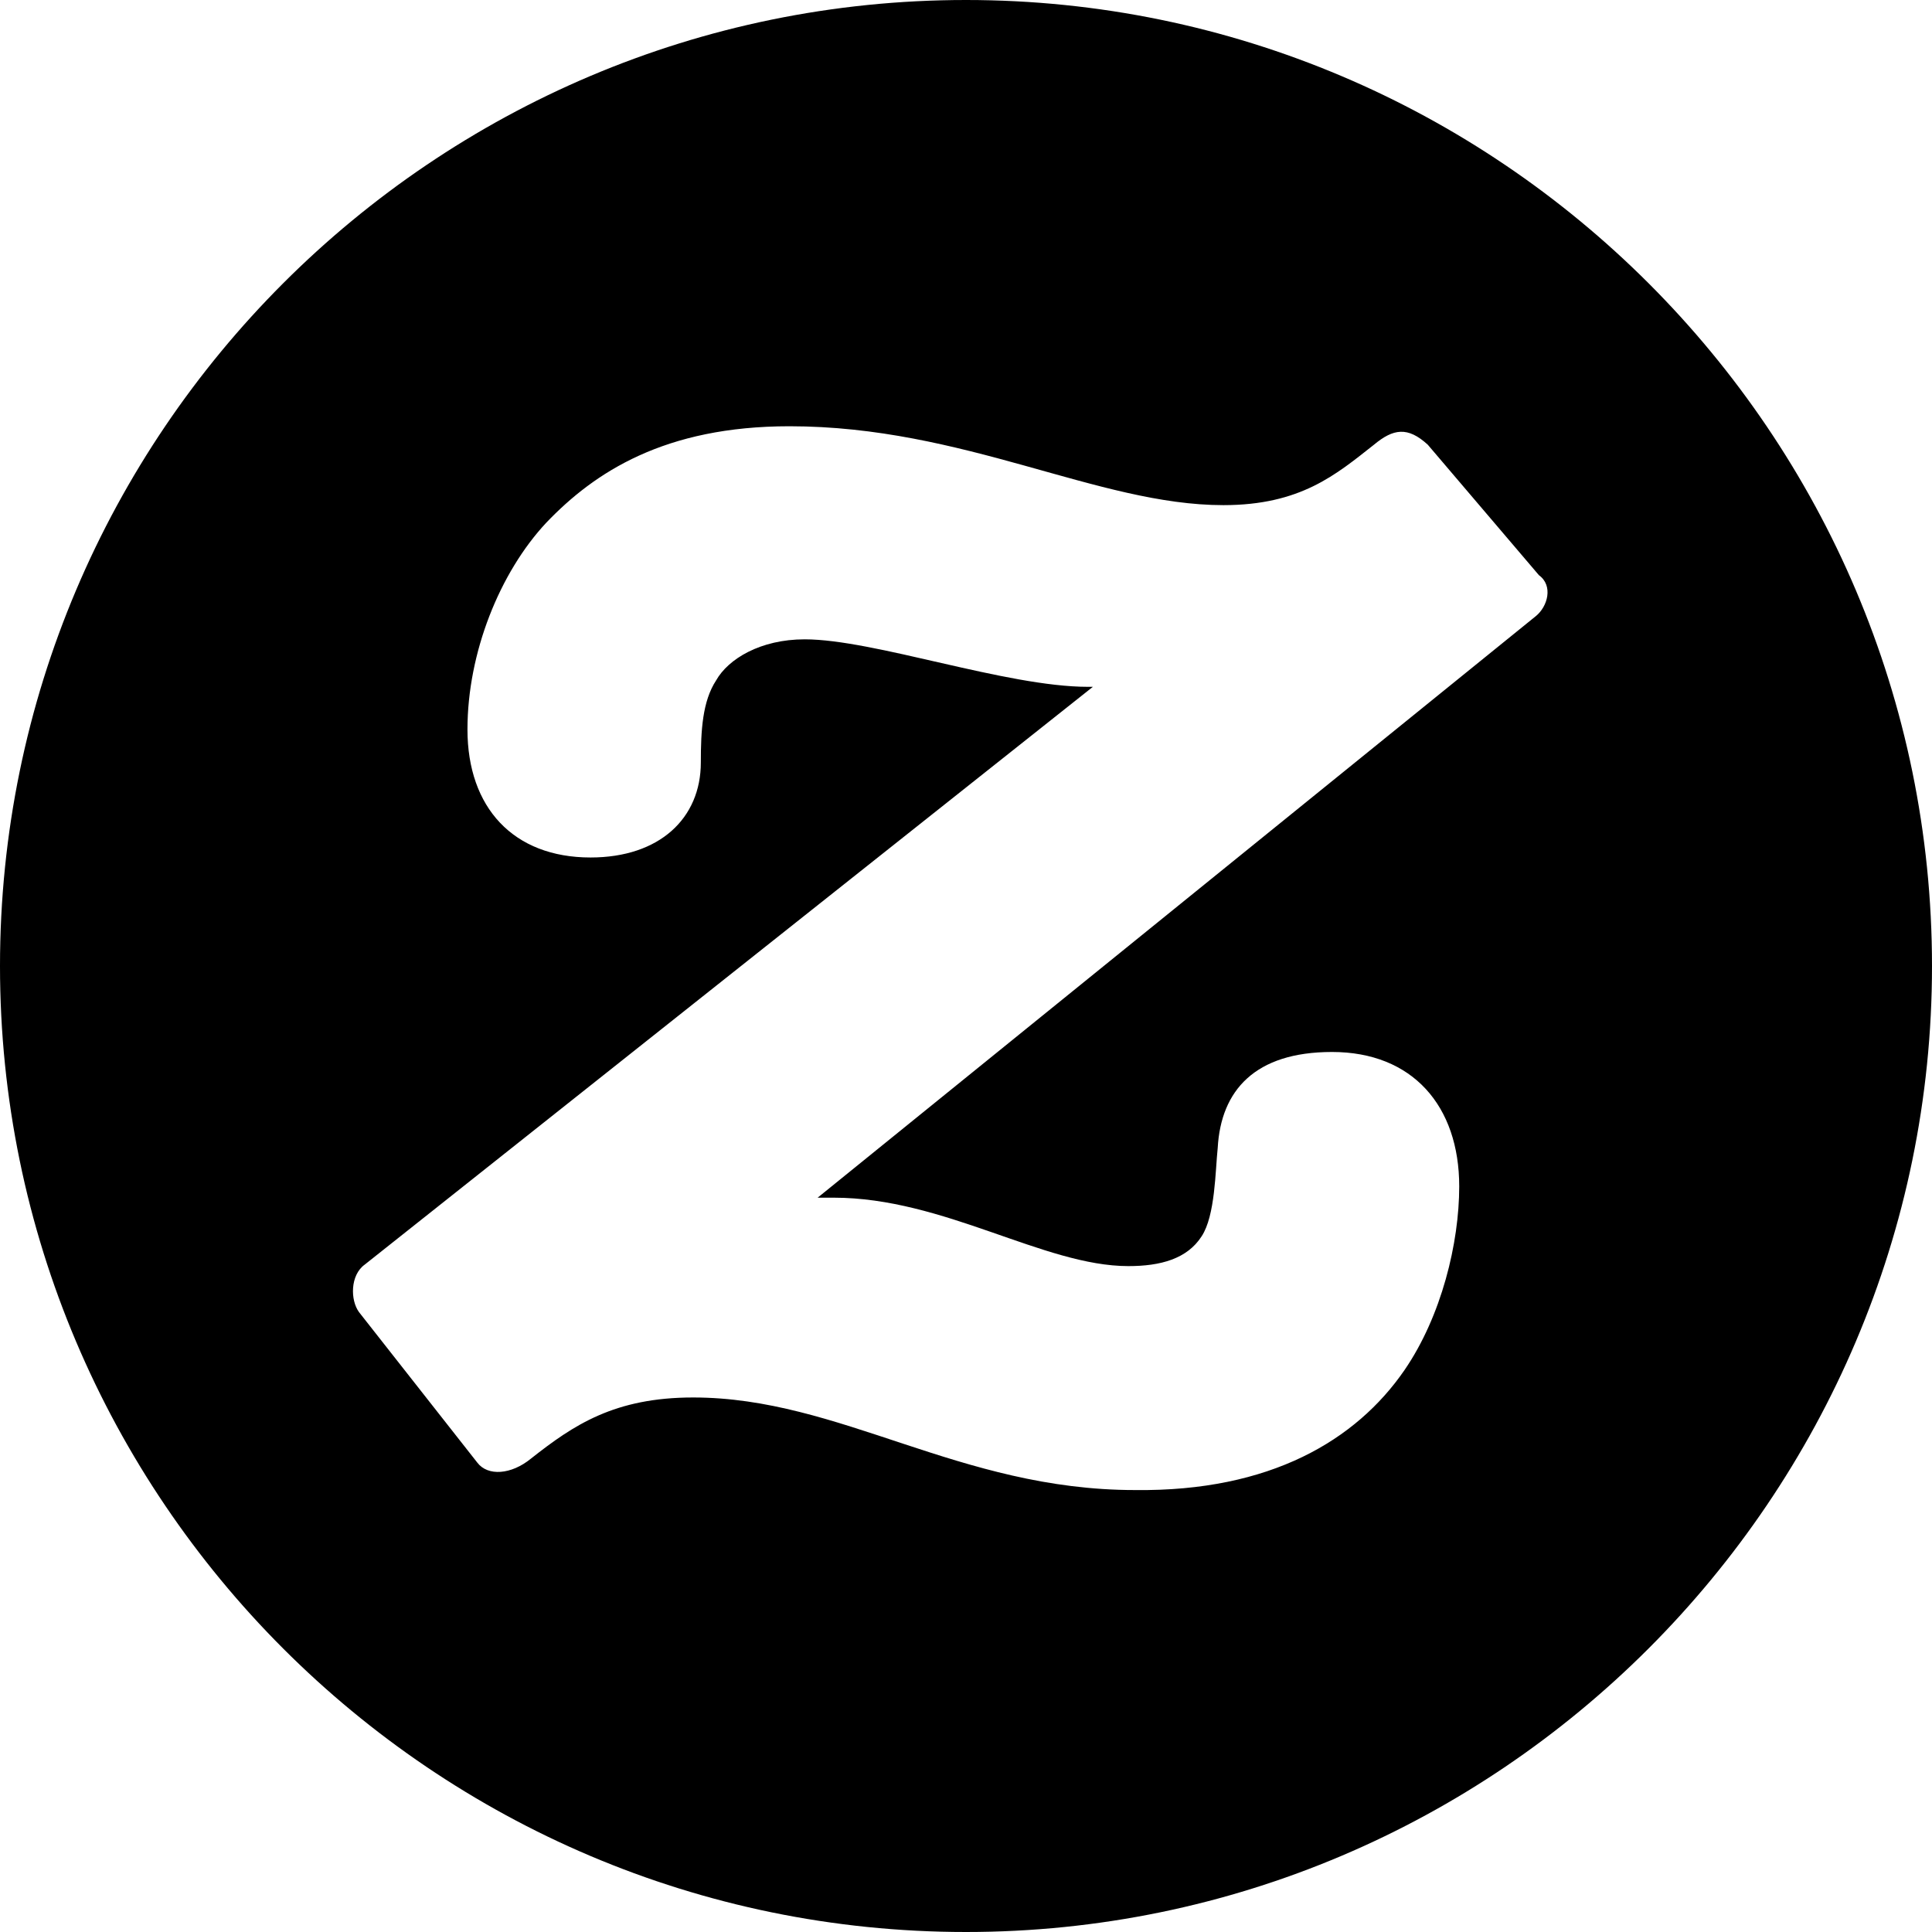 <svg viewBox="0 0 24 24" xmlns="http://www.w3.org/2000/svg"><path d="M0 12C0 5.382 5.382 0 12 0c6.61 0 12 5.382 12 12 0 6.61-5.39 12-12 12C5.38 24 0 18.61 0 12Zm5.93 6.17c.13.17.42.15.665-.05 .532-.42 1.04-.76 2.016-.76 1.83 0 3.301 1.15 5.49 1.15 1.68.02 2.747-.62 3.346-1.49 .46-.67.68-1.58.68-2.282 0-1-.58-1.67-1.58-1.67 -.96 0-1.38.48-1.42 1.19 -.03.28-.03.843-.2 1.1 -.18.28-.51.37-.91.37 -1.05 0-2.29-.85-3.66-.85h-.2l8.92-7.223c.15-.12.22-.38.04-.51l-1.38-1.62c-.25-.23-.43-.2-.67 0 -.47.37-.91.75-1.87.75 -1.56 0-3.22-.98-5.39-.98 -1.55 0-2.42.57-3.02 1.197 -.58.62-.98 1.617-.98 2.57 0 .97.57 1.59 1.529 1.59 .86 0 1.37-.49 1.37-1.18 0-.4.02-.76.19-1.02 .15-.266.55-.51 1.1-.51 .86 0 2.503.59 3.52.59h.06L4.53 15.71c-.18.13-.18.44-.07.59Z"/></svg>